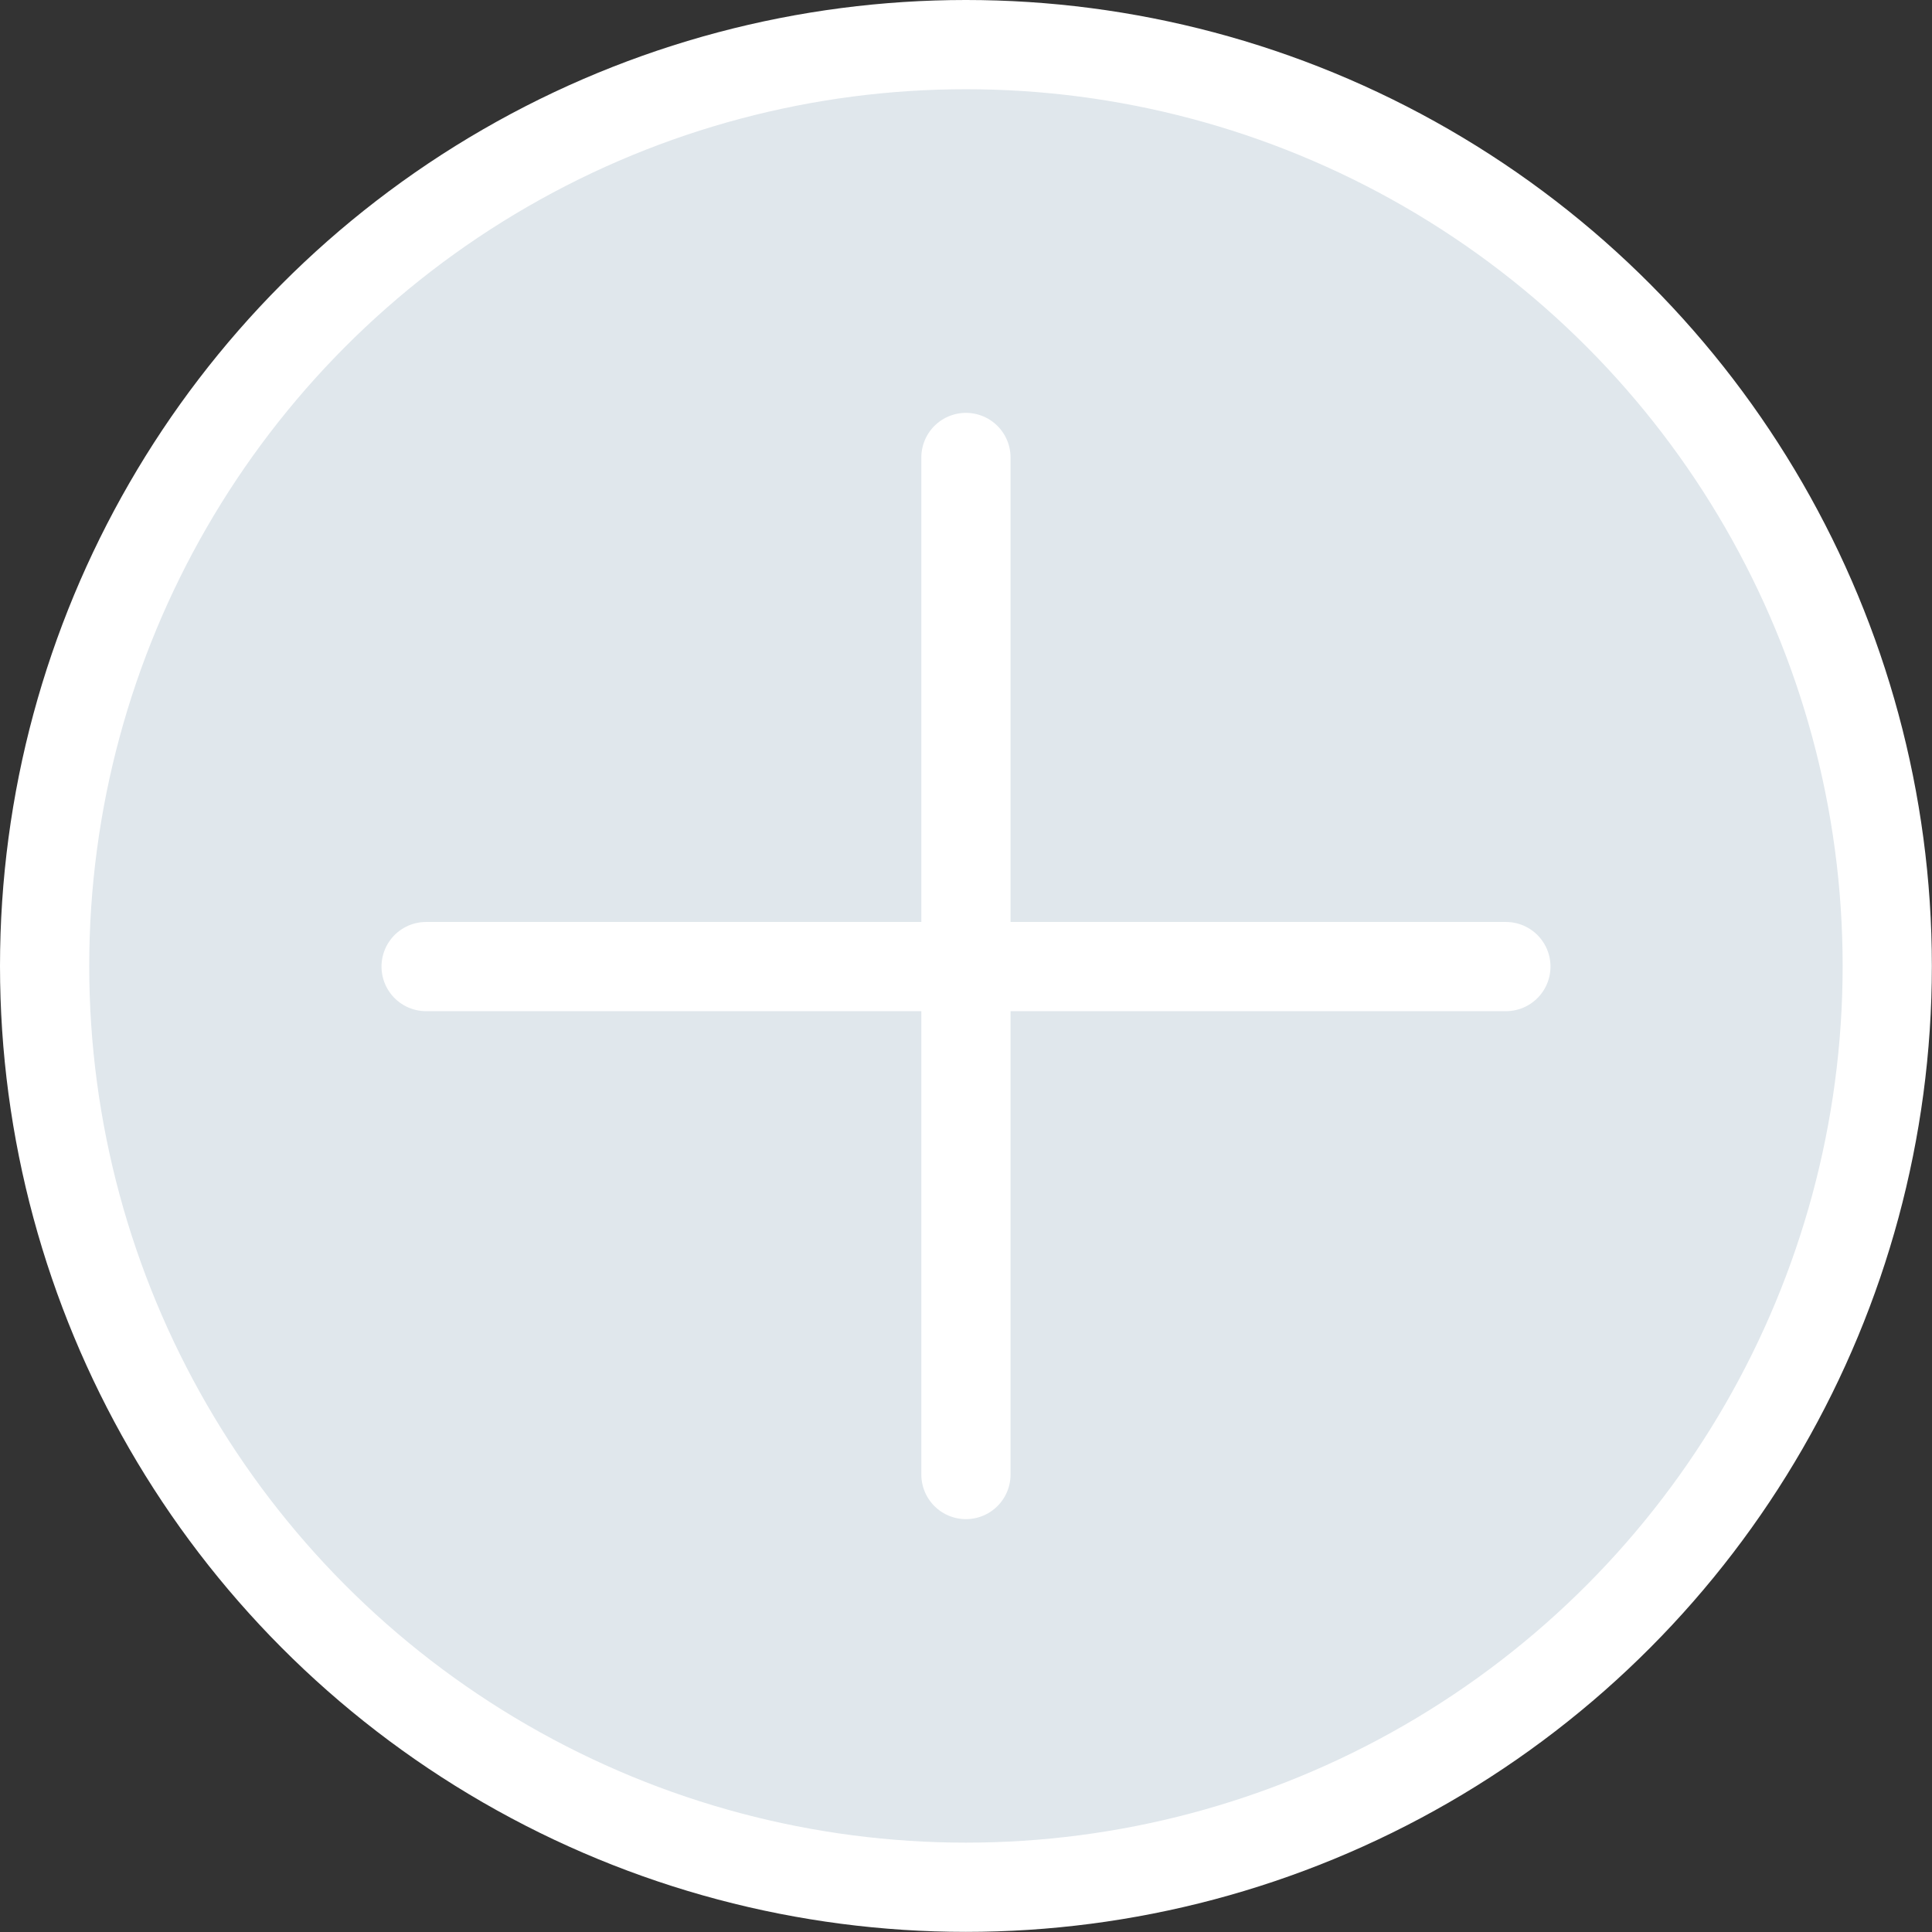 <svg width="151.57" height="151.57" xmlns="http://www.w3.org/2000/svg">
 <rect width="100%" height="100%" fill="#333333" stroke="none"/>
 <title/>

 <g>
  <title>background</title>
  <rect fill="none" id="canvas_background" height="402" width="582" y="-1" x="-1"/>
 </g>
 <g>
  <title>Layer 1</title>
  <circle id="svg_1" fill="#e0e7ec" stroke="#ffffff" stroke-linecap="round" stroke-linejoin="round" stroke-width="7px" r="72.28" cy="75.78" cx="75.78"/>
  <line id="svg_2" fill="#da2244" stroke="#ffffff" stroke-linecap="round" stroke-linejoin="round" stroke-width="7px" y2="35.89" y1="115.68" x2="75.78" x1="75.78"/>
  <line id="svg_3" fill="#da2244" stroke="#ffffff" stroke-linecap="round" stroke-linejoin="round" stroke-width="7px" y2="75.83" y1="75.83" x2="118.14" x1="33.43"/>
 </g>
</svg>